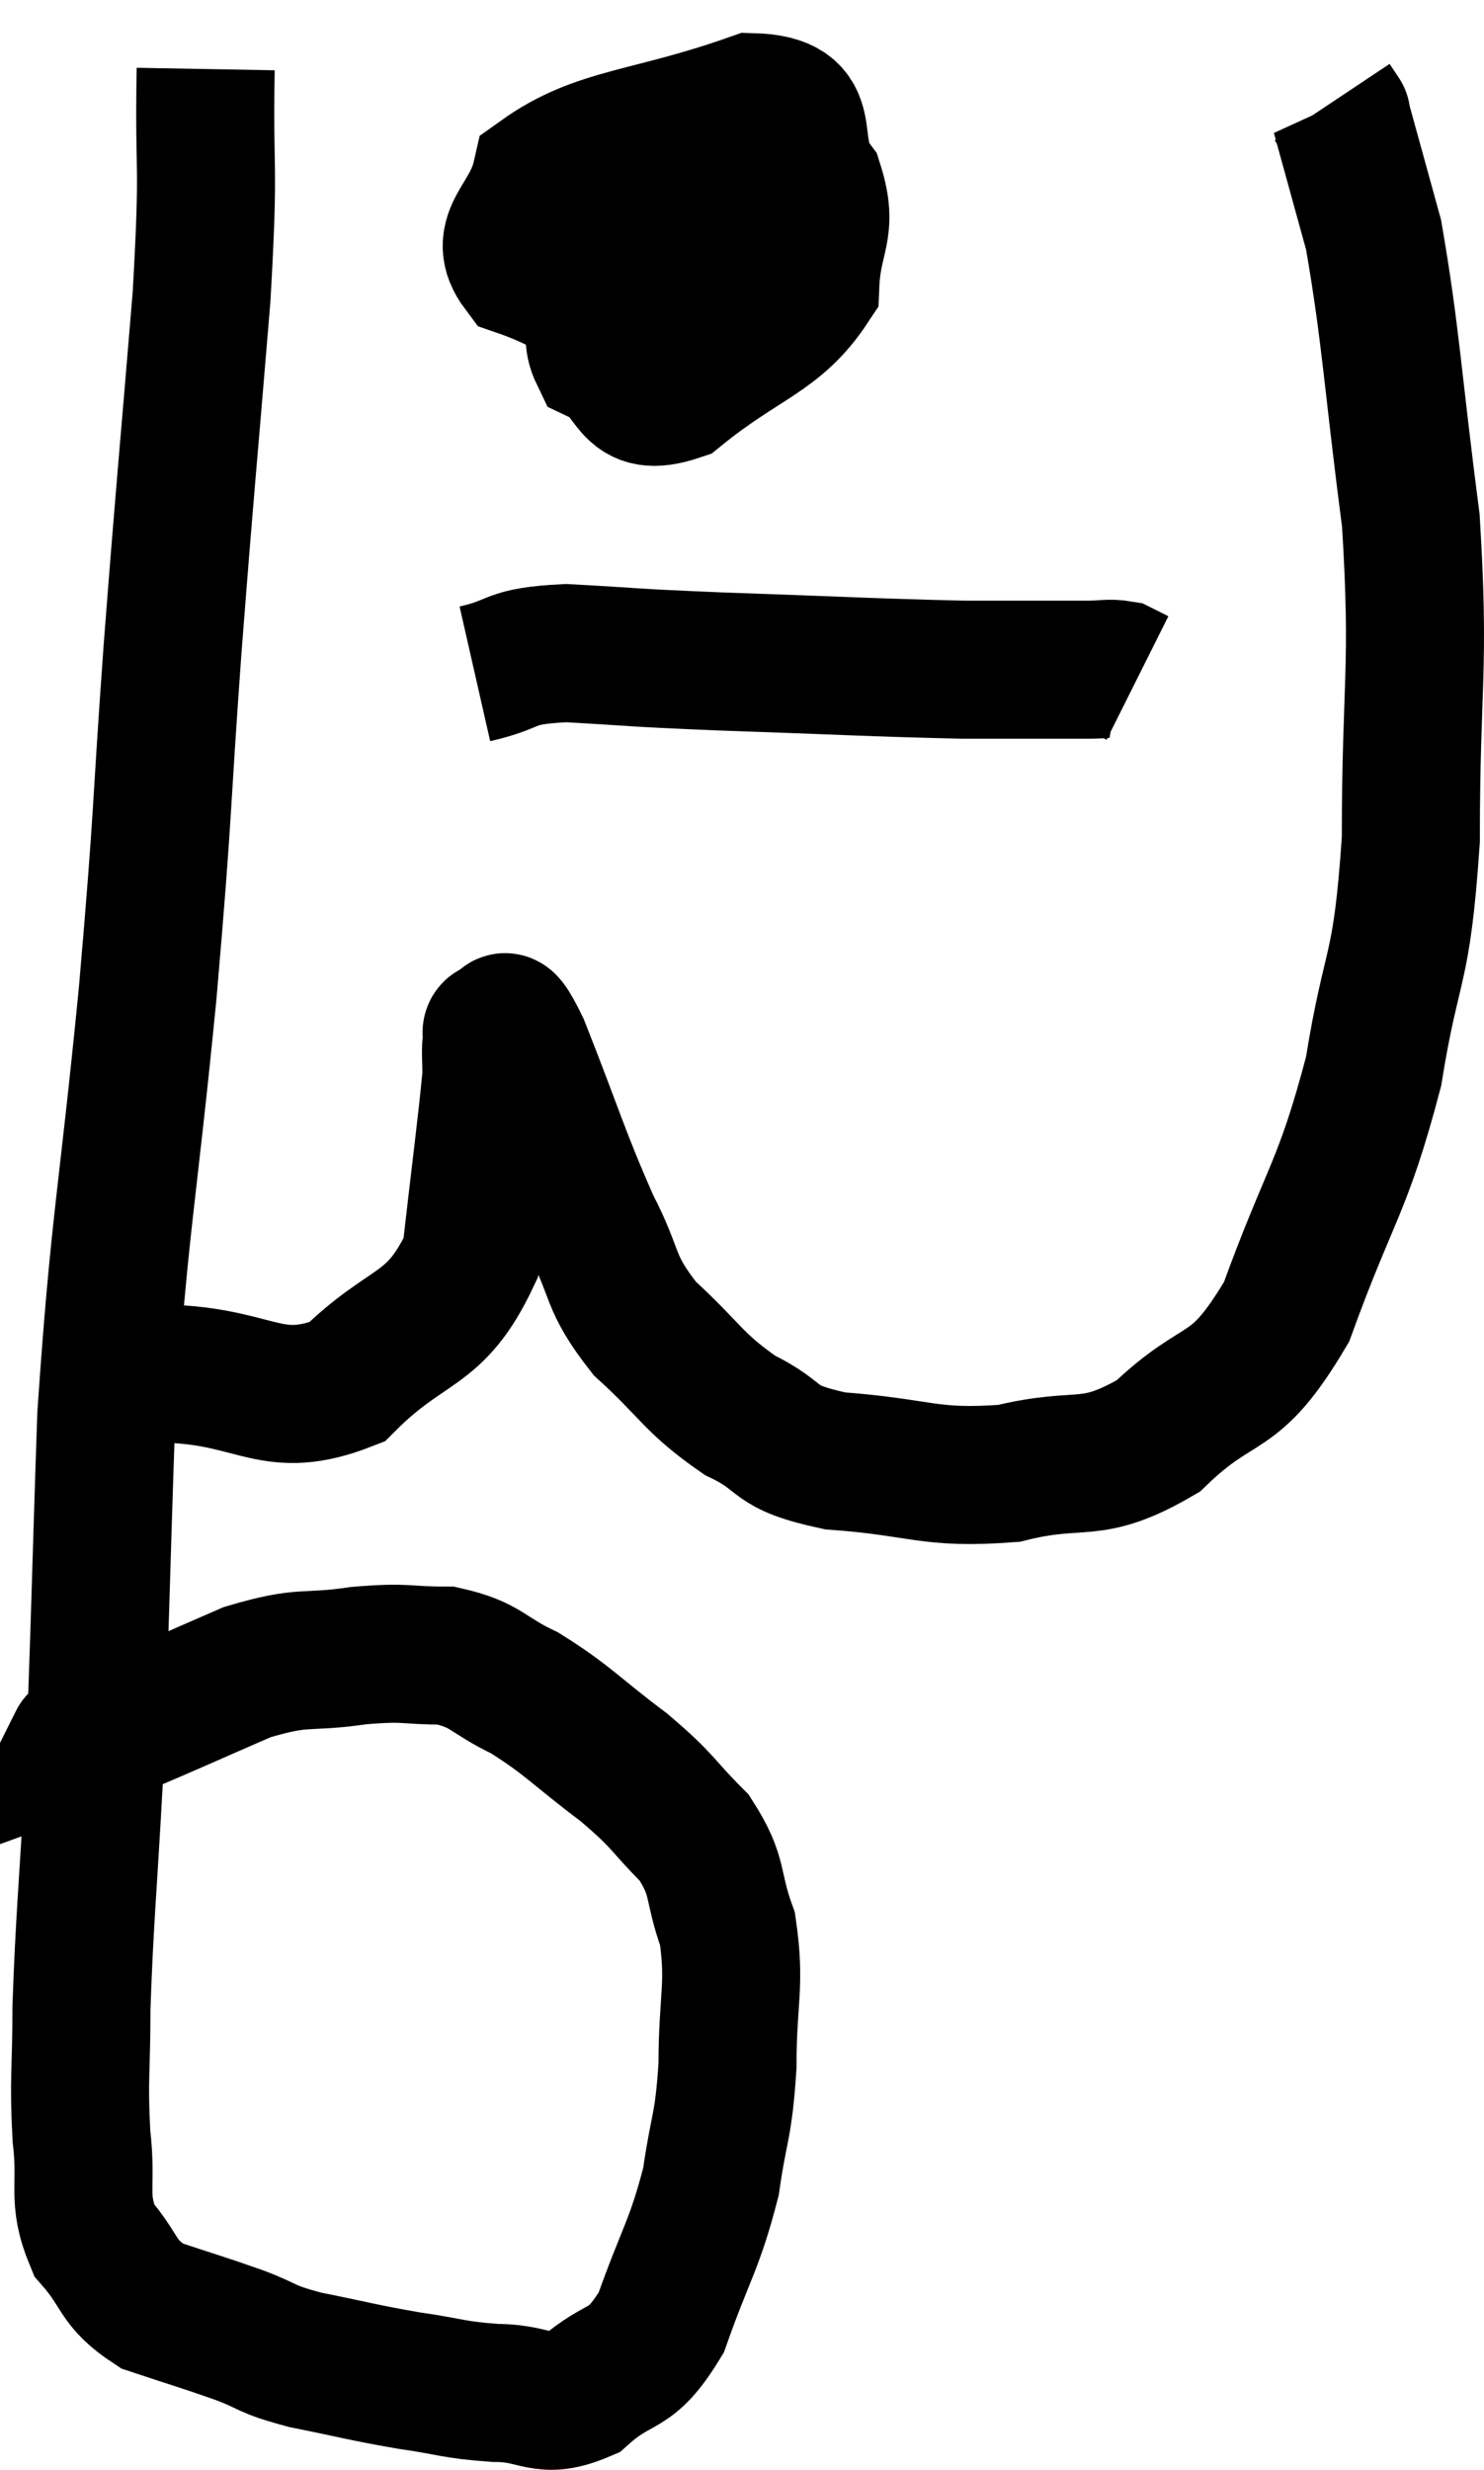<svg xmlns="http://www.w3.org/2000/svg" viewBox="8.78 7.34 21.5 35.773" width="21.5" height="35.773"><path d="M 11.76 8.34 C 11.73 9.99, 11.82 9.54, 11.7 11.64 C 11.49 14.19, 11.475 14.22, 11.28 16.74 C 11.1 19.23, 11.16 18.945, 10.92 21.72 C 10.62 24.78, 10.515 24.99, 10.32 27.84 C 10.23 30.48, 10.23 30.975, 10.14 33.12 C 10.05 34.77, 10.005 35.13, 9.96 36.42 C 9.96 37.35, 9.915 37.44, 9.96 38.28 C 10.05 39.03, 9.885 39.165, 10.14 39.78 C 10.56 40.26, 10.455 40.395, 10.98 40.74 C 11.61 40.95, 11.685 40.965, 12.24 41.16 C 12.72 41.34, 12.585 41.355, 13.2 41.52 C 13.95 41.67, 14.01 41.7, 14.7 41.82 C 15.33 41.91, 15.33 41.955, 15.96 42 C 16.59 42, 16.62 42.255, 17.22 42 C 17.79 41.49, 17.895 41.745, 18.36 40.98 C 18.72 39.96, 18.84 39.87, 19.08 38.94 C 19.2 38.1, 19.26 38.175, 19.32 37.26 C 19.32 36.27, 19.44 36.105, 19.32 35.28 C 19.08 34.62, 19.215 34.545, 18.84 33.96 C 18.33 33.45, 18.435 33.465, 17.82 32.94 C 17.1 32.4, 17.025 32.265, 16.38 31.86 C 15.81 31.59, 15.84 31.455, 15.24 31.32 C 14.61 31.32, 14.7 31.26, 13.98 31.32 C 13.17 31.44, 13.215 31.305, 12.36 31.56 C 11.46 31.95, 11.175 32.085, 10.56 32.34 C 10.23 32.46, 10.065 32.52, 9.9 32.58 C 9.9 32.58, 9.915 32.55, 9.9 32.58 L 9.84 32.7" fill="none" stroke="black" stroke-width="2"></path><path d="M 9.78 26.88 C 10.53 27.06, 10.275 27.12, 11.28 27.24 C 12.54 27.3, 12.72 27.78, 13.8 27.36 C 14.7 26.46, 15.075 26.67, 15.6 25.56 C 15.75 24.24, 15.825 23.7, 15.9 22.92 C 15.9 22.68, 15.885 22.605, 15.9 22.44 C 15.93 22.35, 15.855 22.245, 15.96 22.26 C 16.14 22.38, 15.975 21.795, 16.32 22.5 C 16.83 23.79, 16.89 24.06, 17.34 25.08 C 17.73 25.83, 17.58 25.89, 18.12 26.58 C 18.81 27.21, 18.81 27.36, 19.5 27.84 C 20.19 28.17, 19.905 28.29, 20.88 28.5 C 22.14 28.59, 22.23 28.77, 23.4 28.68 C 24.48 28.41, 24.555 28.725, 25.56 28.14 C 26.49 27.24, 26.64 27.66, 27.42 26.34 C 28.05 24.6, 28.23 24.57, 28.68 22.86 C 28.95 21.18, 29.085 21.495, 29.22 19.5 C 29.22 17.19, 29.355 17.07, 29.22 14.88 C 28.95 12.81, 28.935 12.21, 28.68 10.74 C 28.44 9.87, 28.32 9.435, 28.2 9 C 28.2 9, 28.23 9.045, 28.2 9 L 28.08 8.82" fill="none" stroke="black" stroke-width="2"></path><path d="M 18.78 10.56 C 18.27 10.92, 18.09 10.8, 17.76 11.28 C 17.61 11.88, 17.25 12.045, 17.46 12.48 C 18.03 12.75, 17.835 13.275, 18.6 13.02 C 19.56 12.24, 20.025 12.21, 20.52 11.46 C 20.55 10.74, 20.79 10.68, 20.58 10.02 C 20.13 9.42, 20.67 8.85, 19.68 8.82 C 18.15 9.36, 17.46 9.3, 16.62 9.9 C 16.47 10.56, 15.96 10.74, 16.32 11.22 C 17.19 11.52, 17.295 11.82, 18.06 11.82 C 18.72 11.52, 19.02 11.685, 19.38 11.22 C 19.44 10.59, 19.95 10.17, 19.5 9.96 L 17.58 10.38" fill="none" stroke="black" stroke-width="2"></path><path d="M 15.66 17.1 C 16.32 16.95, 16.095 16.845, 16.98 16.8 C 18.09 16.86, 17.76 16.86, 19.2 16.92 C 20.97 16.98, 21.405 17.01, 22.74 17.04 C 23.64 17.04, 23.97 17.04, 24.54 17.04 C 24.78 17.04, 24.84 17.01, 25.02 17.04 L 25.26 17.16" fill="none" stroke="black" stroke-width="2"></path></svg>